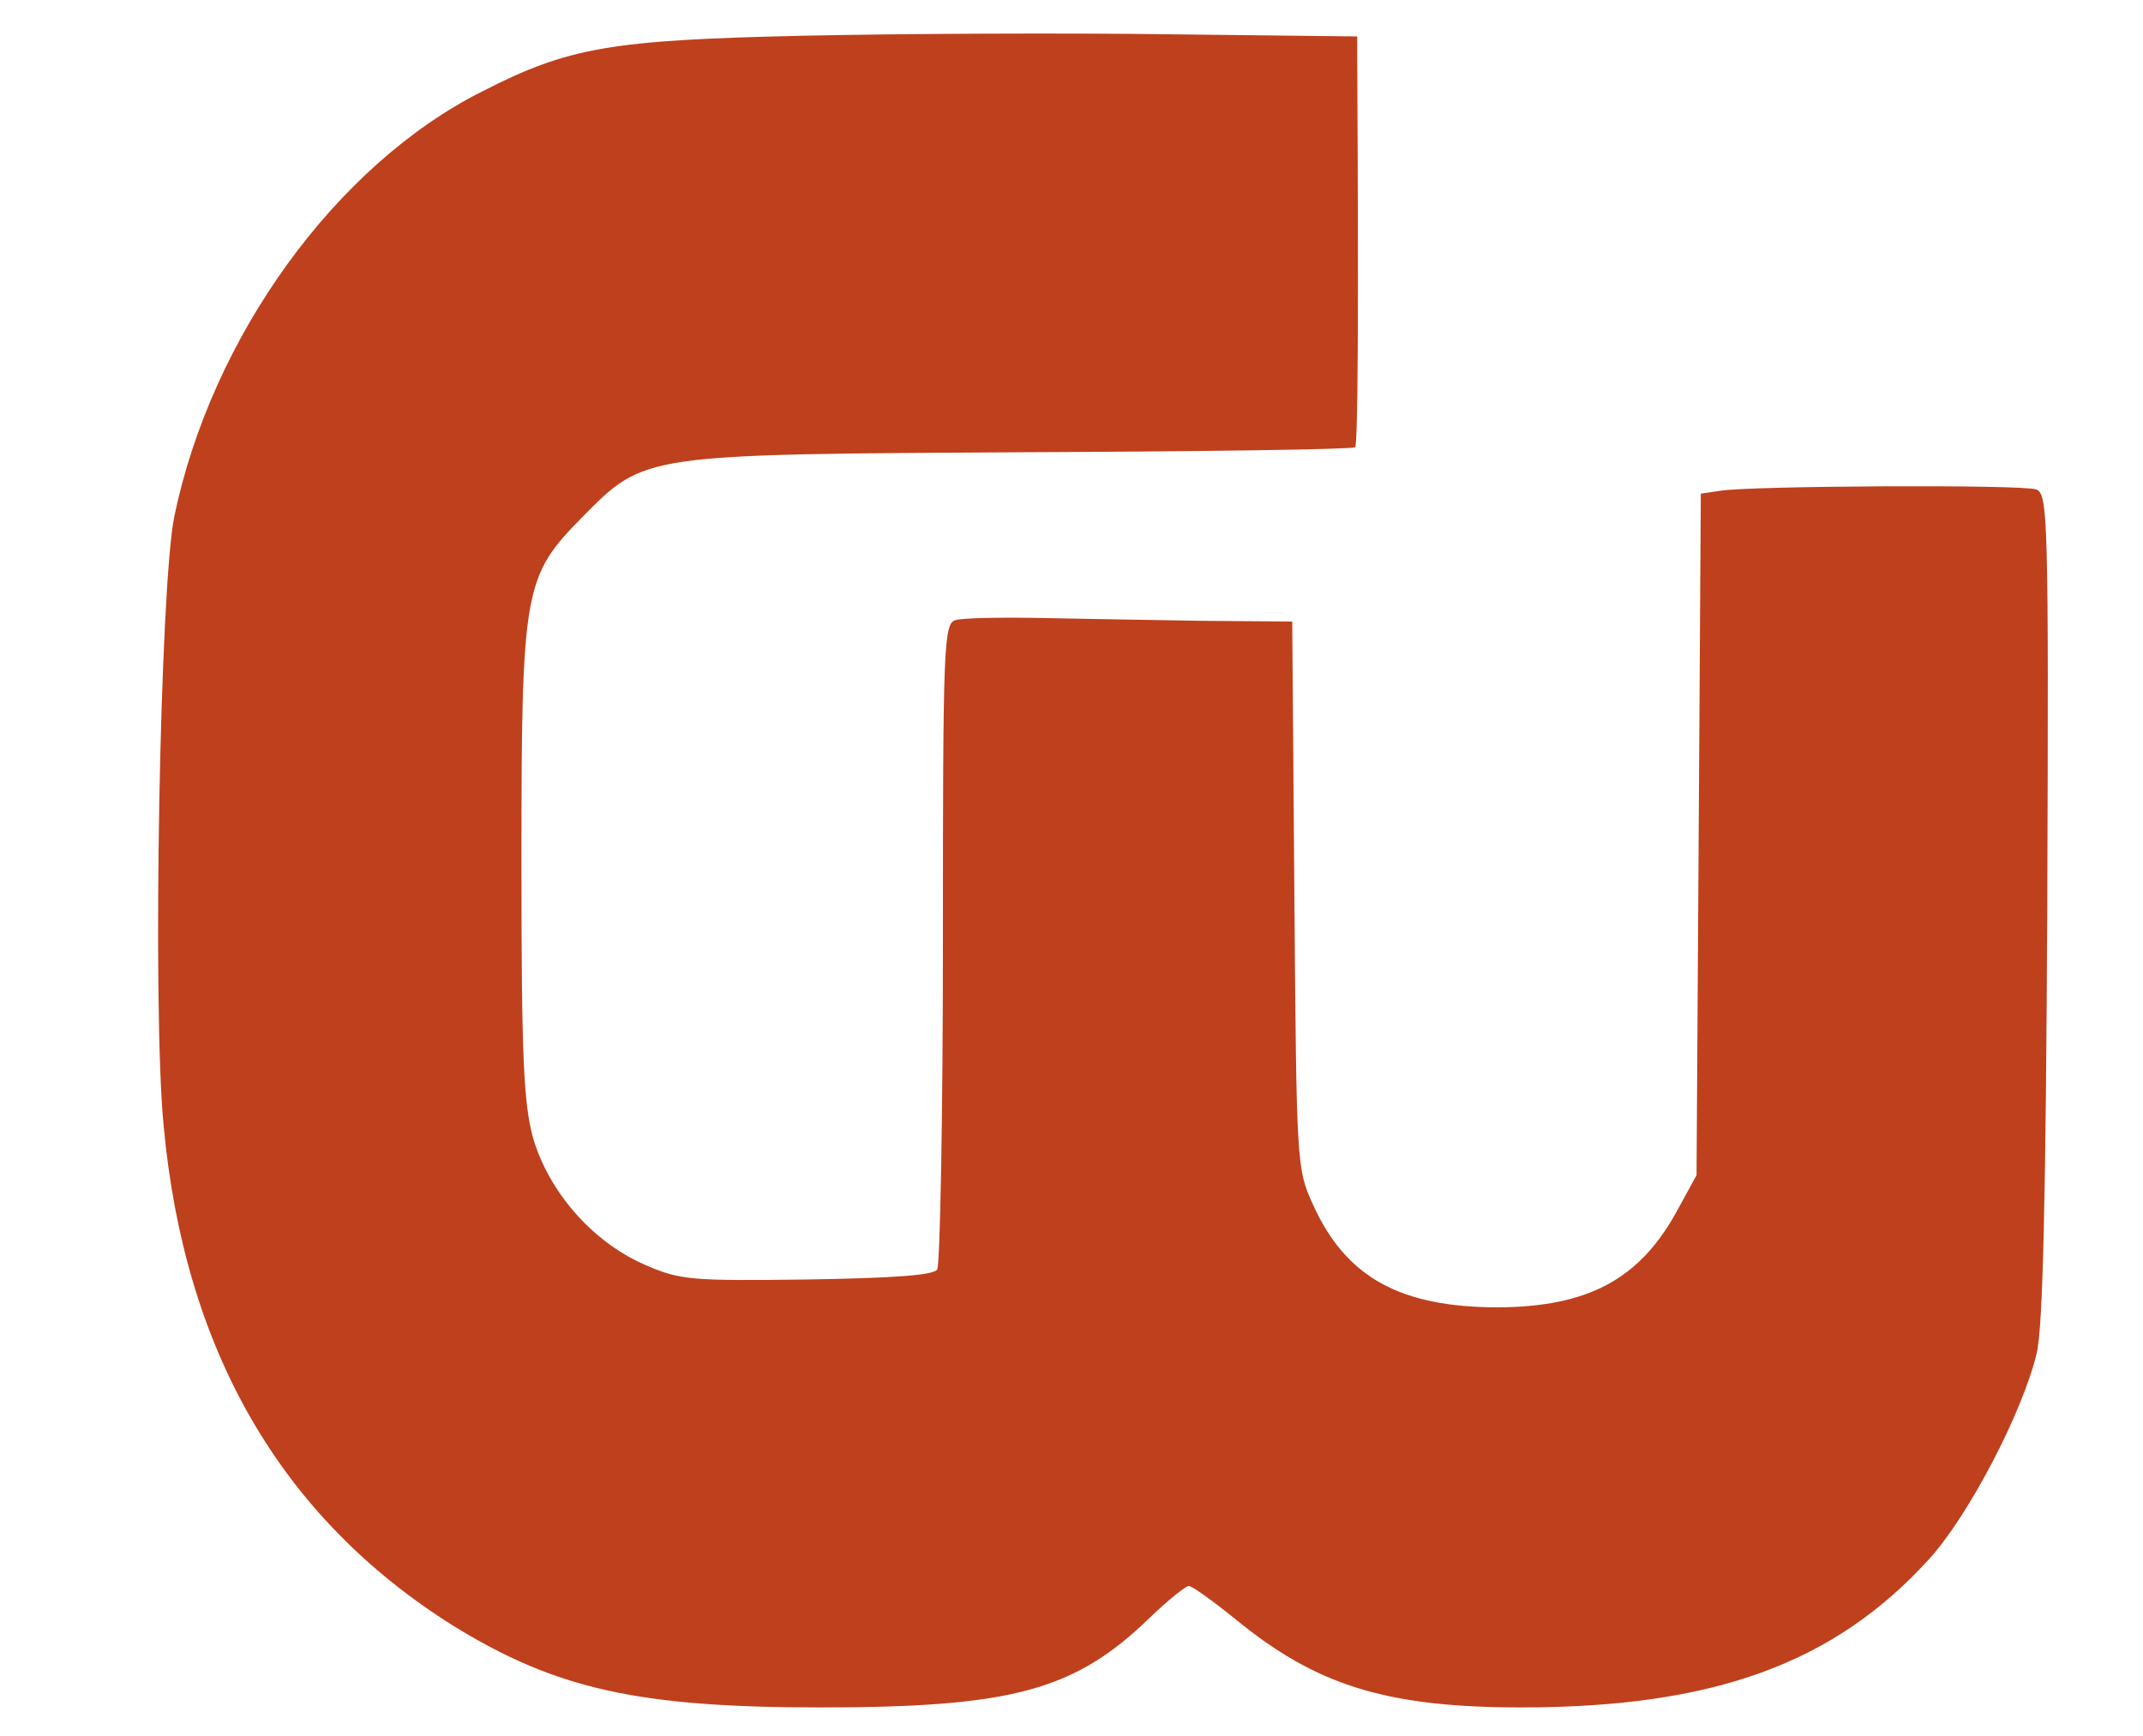  <svg  version="1.0" xmlns="http://www.w3.org/2000/svg"  width="300pt" height="243pt" viewBox="0 0 300 243"  preserveAspectRatio="xMidYMid meet">  <g transform="translate(0,243) scale(0.1,-0.1)" fill="#bf401c" stroke="none"> <path d="M1125 2380 c-270 -6 -329 -16 -450 -78 -205 -103 -379 -344 -431 -595 -20 -98 -31 -686 -15 -852 29 -316 165 -550 406 -701 143 -88 258 -114 513 -114 270 0 357 24 462 126 25 24 50 44 54 44 5 0 34 -21 65 -46 113 -93 211 -124 401 -124 268 0 437 61 570 207 55 60 131 205 151 288 9 35 13 219 15 627 2 547 1 578 -16 583 -21 7 -402 5 -442 -2 l-27 -4 -3 -477 -3 -477 -29 -53 c-52 -93 -123 -131 -248 -132 -138 0 -214 42 -260 144 -23 50 -23 58 -26 434 l-3 382 -127 1 c-70 1 -172 3 -227 4 -55 1 -108 0 -117 -3 -17 -4 -18 -34 -18 -451 0 -245 -4 -451 -8 -458 -5 -8 -60 -12 -182 -14 -164 -2 -178 -1 -228 21 -73 32 -134 102 -156 178 -13 49 -16 112 -16 384 0 385 3 401 86 485 87 88 84 87 618 90 252 1 461 4 463 7 4 3 5 185 3 543 l0 32 -262 3 c-145 2 -375 1 -513 -2z"/> </g> </svg> 